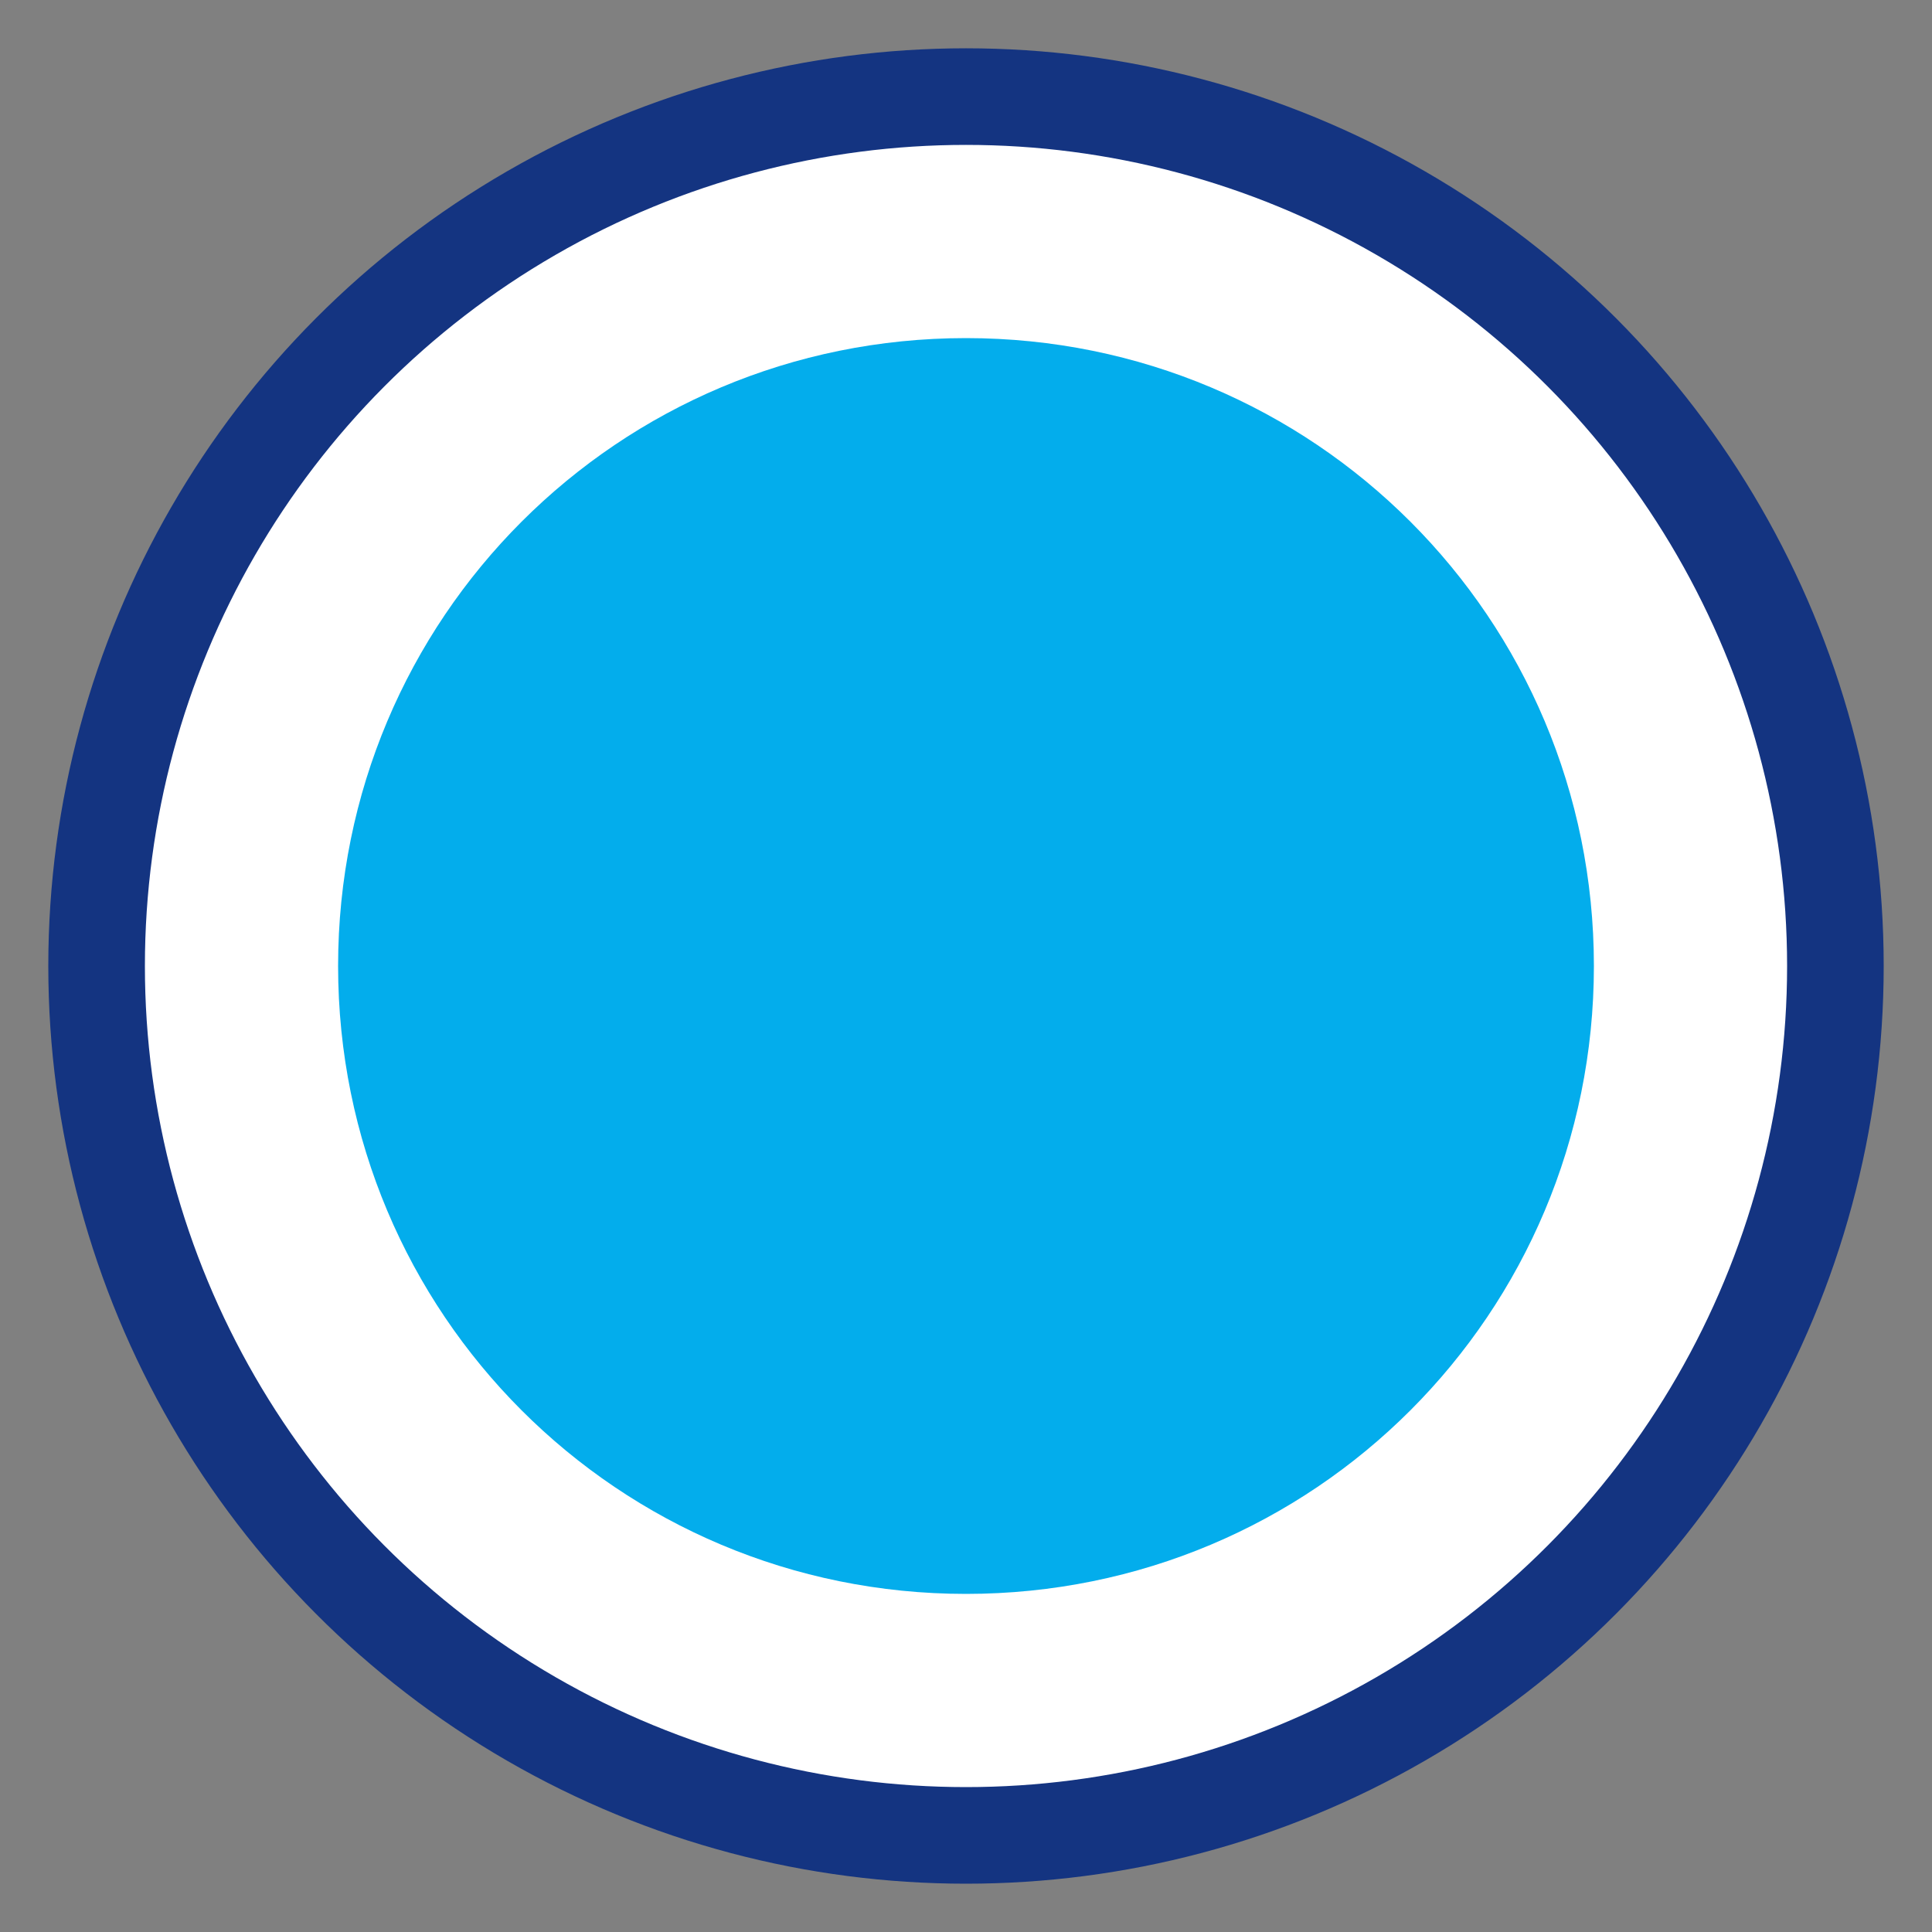 <?xml version="1.0" encoding="utf-8"?>
<!-- Generator: Adobe Illustrator 19.0.0, SVG Export Plug-In . SVG Version: 6.00 Build 0)  -->
<svg version="1.1" id="Layer_1" xmlns="http://www.w3.org/2000/svg" xmlns:xlink="http://www.w3.org/1999/xlink" x="0px" y="0px"
	 viewBox="0 0 20 20" style="enable-background:new 0 0 20 20;" xml:space="preserve">
<rect x="0" y="0" width="20" height="20" fill="#808080" stroke="none"/>
<circle id="XMLID_1_" style="fill:#FFFFFF;stroke:#143481;stroke-miterlimit:10;" cx="10" cy="10" r="9"/>
<path id="XMLID_54_" style="fill:#03adec;" d="M10,16.5L10,16.5c-3.6,0-6.5-2.9-6.5-6.5v0c0-3.6,2.9-6.5,6.5-6.5h0
	c3.6,0,6.5,2.9,6.5,6.5v0C16.5,13.6,13.6,16.5,10,16.5z"/>
</svg>
